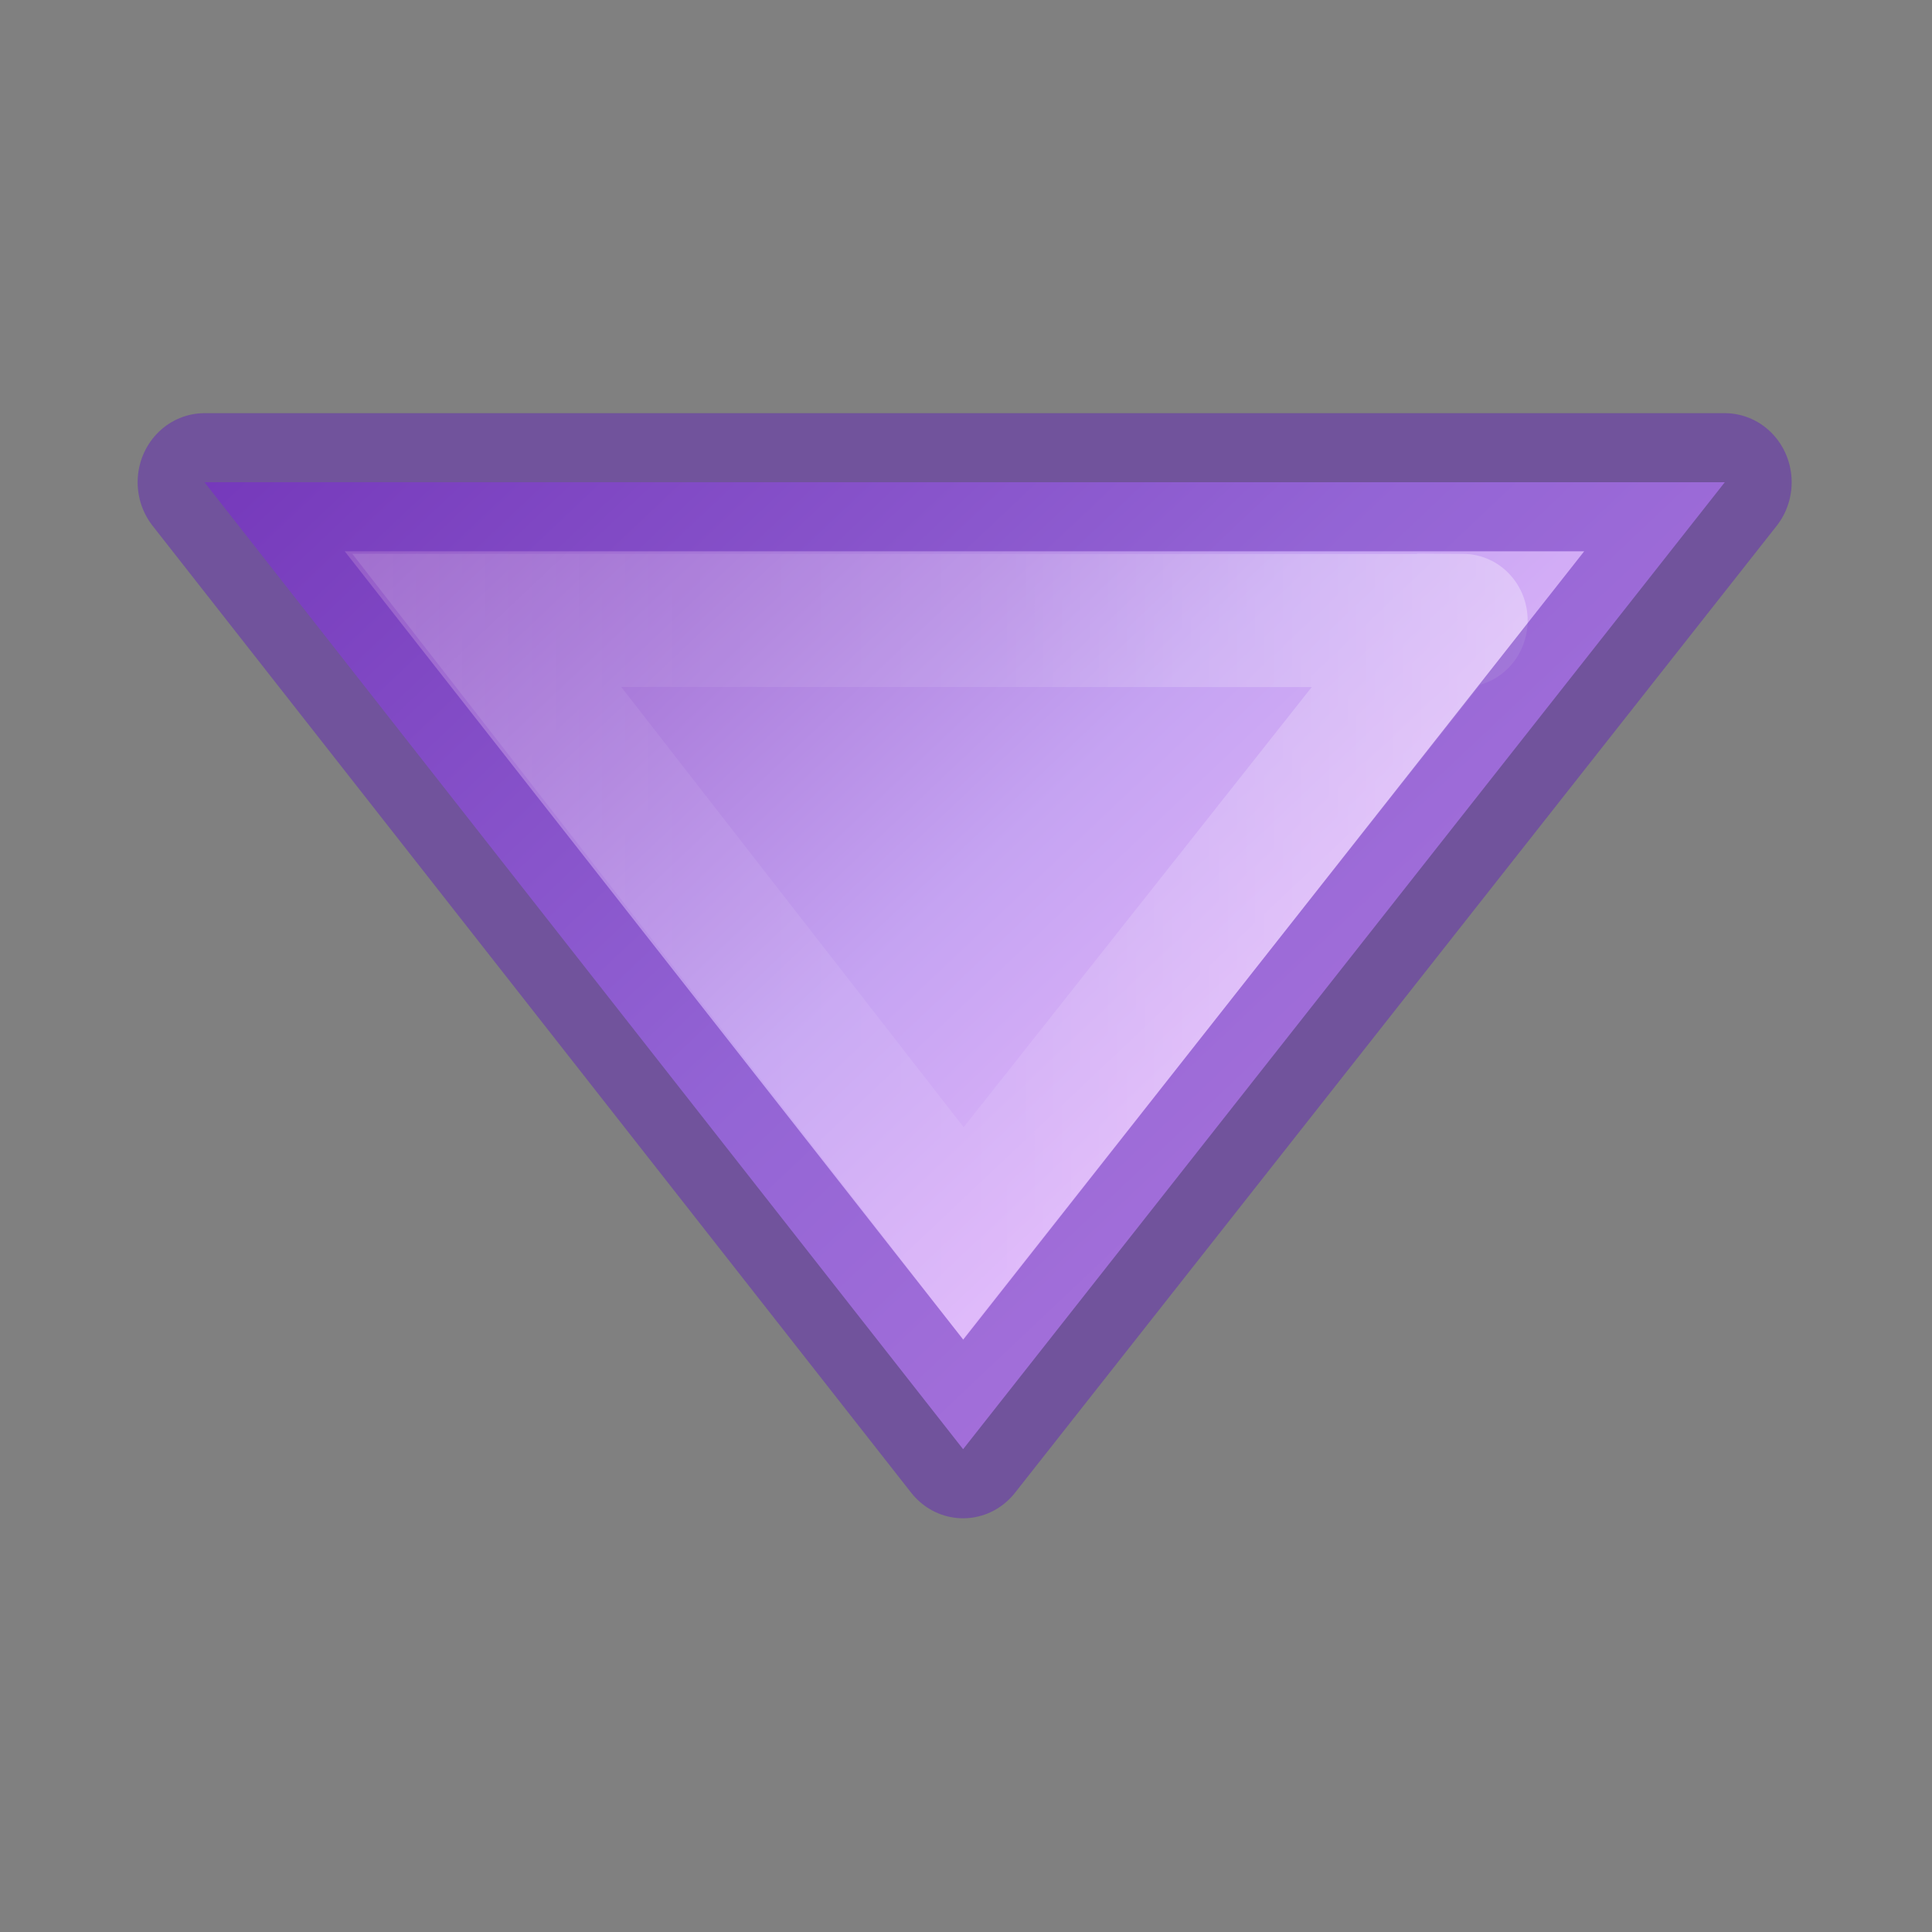 <svg viewBox="0 0 14 14" xmlns="http://www.w3.org/2000/svg" xmlns:xlink="http://www.w3.org/1999/xlink"><rect x="0" y="0" width="14" height="14" fill="#808080" stroke="none"/><linearGradient id="a" gradientTransform="matrix(-.477 0 0 .444 28.943 3.441)" gradientUnits="userSpaceOnUse" x1="36.799" x2="8.923" y1="11.409" y2="35.17"><stop offset="0" stop-color="#f0c1ff"/><stop offset=".262" stop-color="#c5a3f2"/><stop offset=".705" stop-color="#7a36b1"/><stop offset="1" stop-color="#4c2d81"/></linearGradient><linearGradient id="b" gradientTransform="matrix(0 -.537 -.577 0 49.997 27.866)" gradientUnits="userSpaceOnUse" x1="40.958" x2="18.681" y1="46.971" y2="46.971"><stop offset="0" stop-color="#fff"/><stop offset=".45" stop-color="#fff" stop-opacity=".235"/><stop offset=".65" stop-color="#fff" stop-opacity=".157"/><stop offset="1" stop-color="#fff" stop-opacity=".392"/></linearGradient><g transform="matrix(0 -1.001 -.969 0 18.17 21.012)"><path d="m17.5 17.222-7-5.673 7-5.696z" display="block" fill="url(#a)"/><path d="m16.5 15.111-4.435-3.563 4.435-3.623c-.002-.348 0-.399 0 7.186z" style="display:block;opacity:.401;fill:none;stroke-width:.964;stroke-miterlimit:7;stroke:url(#b)"/><path d="m17.5 17.222-7-5.673 7-5.696z" fill="none" opacity=".5" stroke="#6326b9" stroke-linejoin="round"/></g></svg>